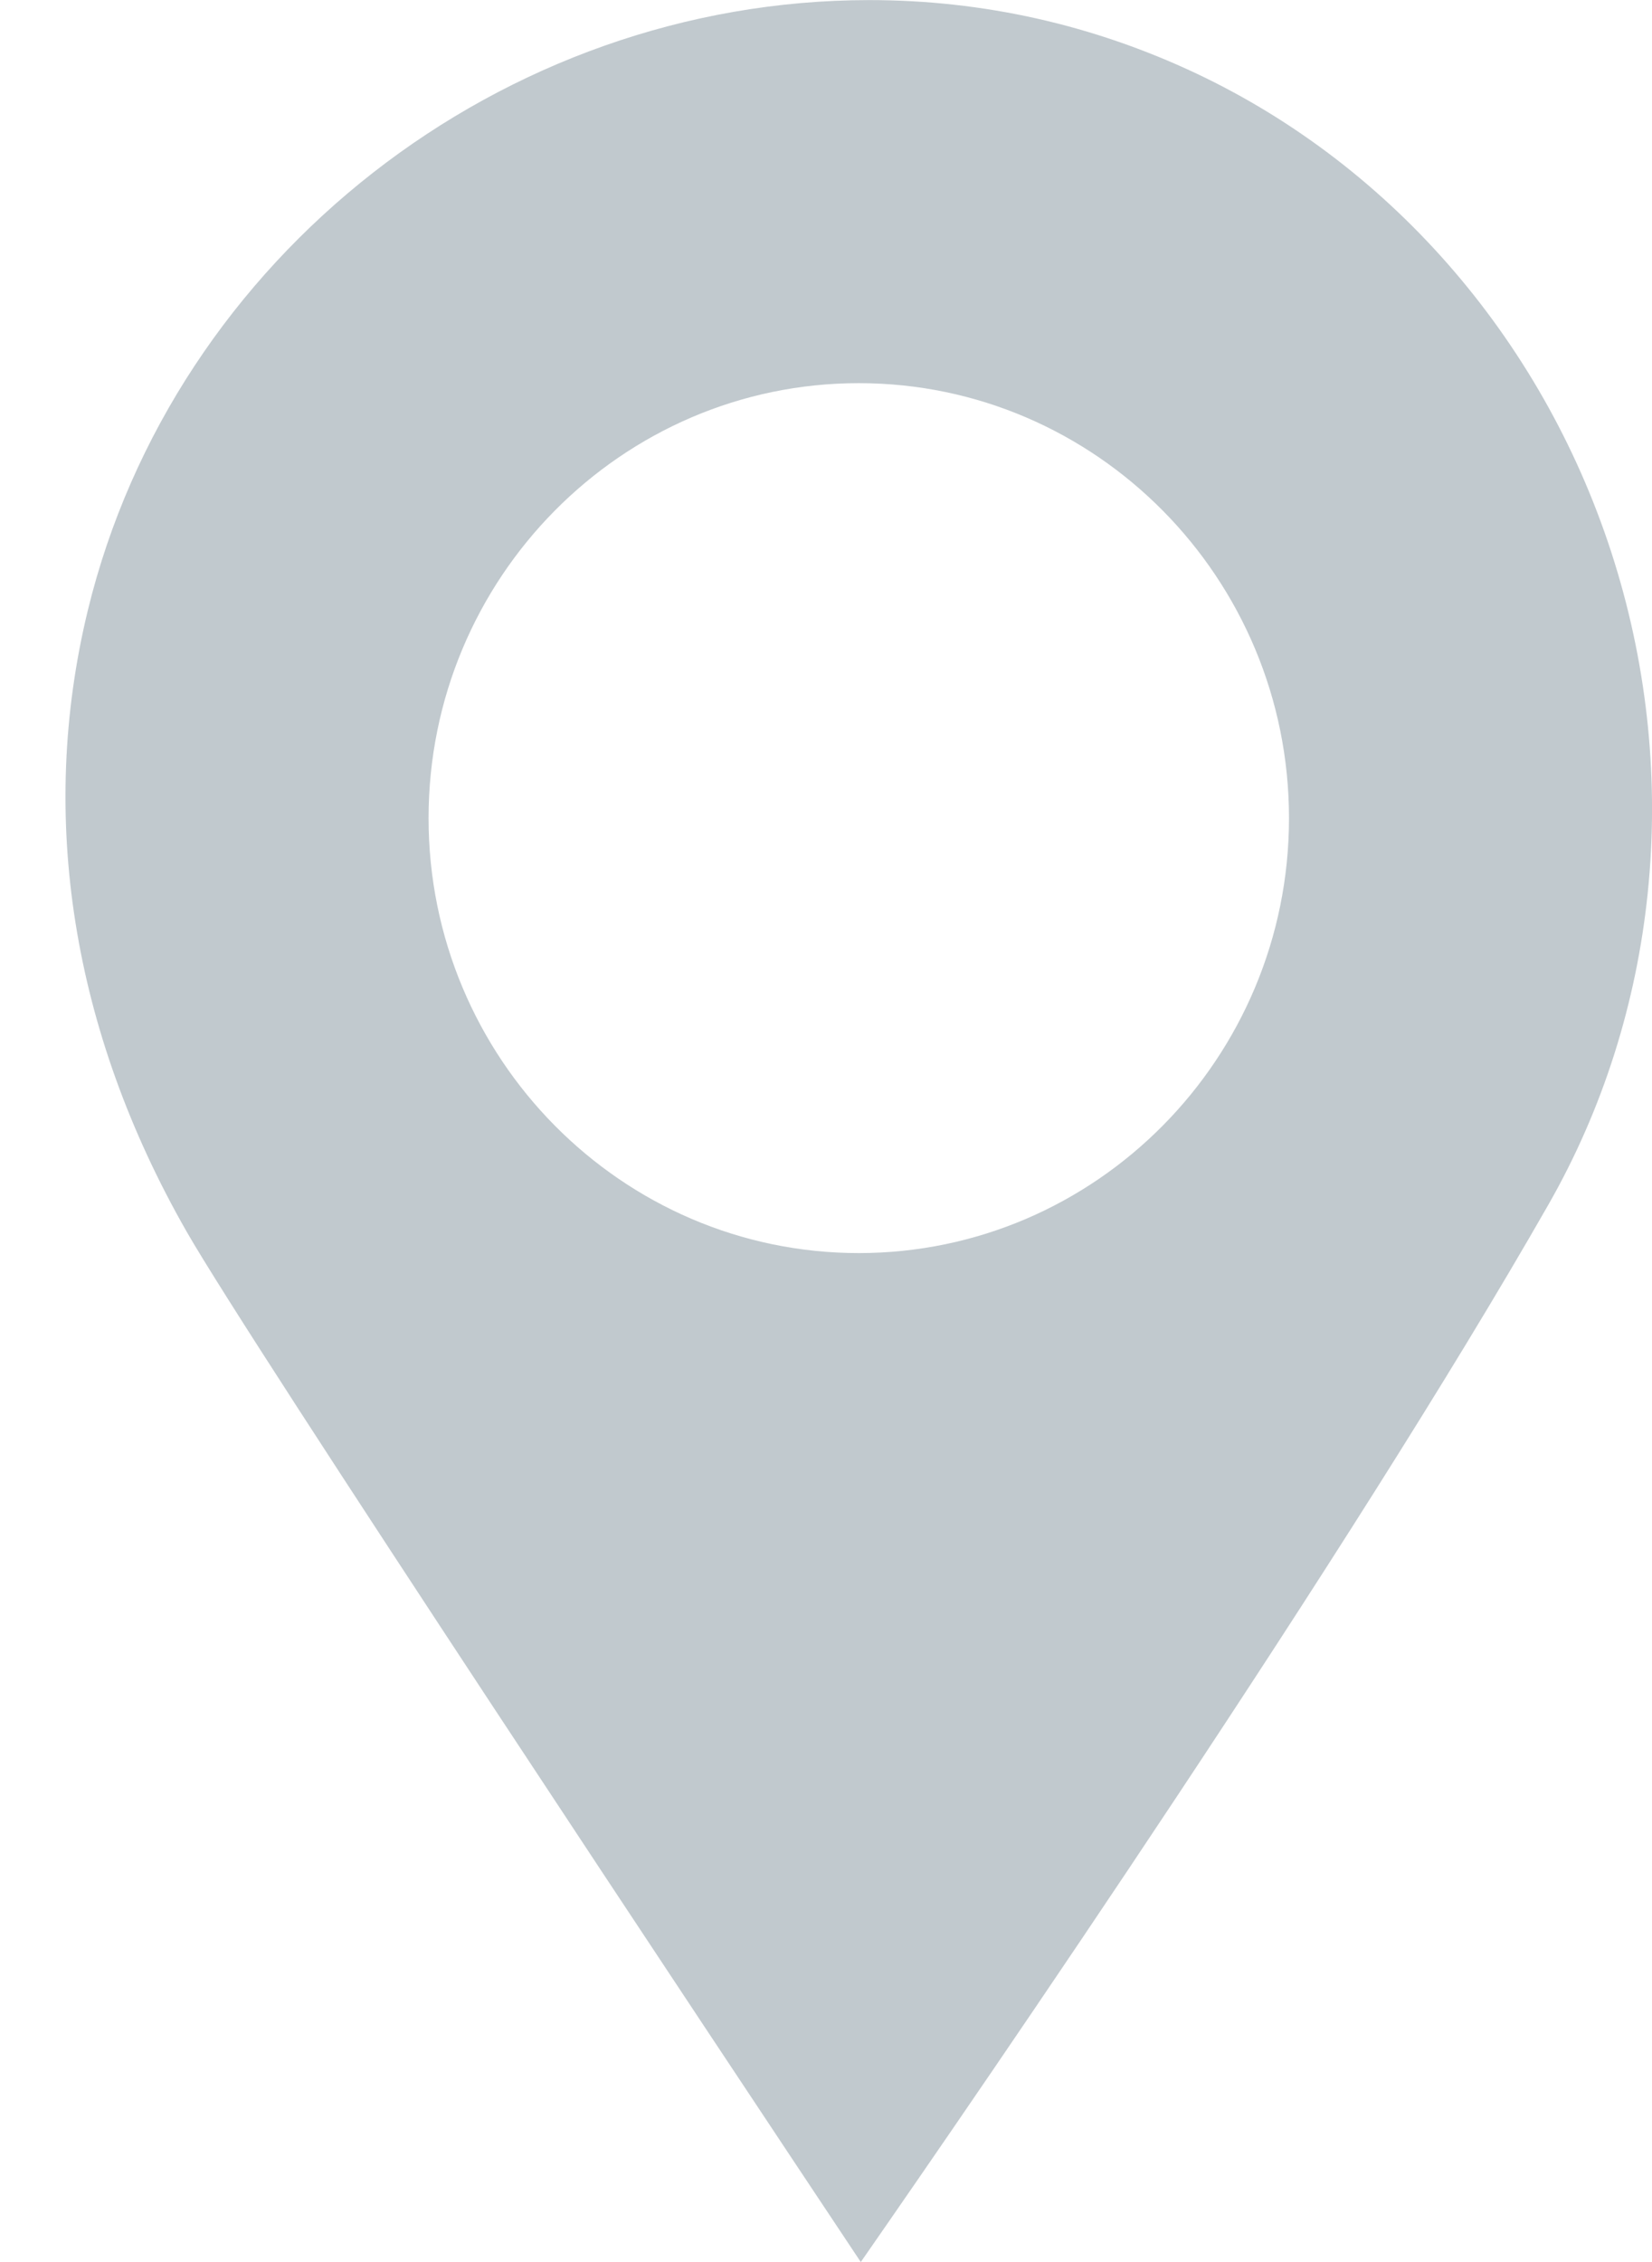 <?xml version="1.0" encoding="UTF-8"?>
<svg width="19px" height="26px" viewBox="0 0 19 26" version="1.1" xmlns="http://www.w3.org/2000/svg" xmlns:xlink="http://www.w3.org/1999/xlink">
    <!-- Generator: sketchtool 51.3 (57544) - http://www.bohemiancoding.com/sketch -->
    <title>62A3CC24-F14A-43C6-B57E-32CABF1AABAE</title>
    <desc>Created with sketchtool.</desc>
    <defs></defs>
    <g id="Page-1" stroke="none" stroke-width="1" fill="none" fill-rule="evenodd">
        <g id="DINK-kit-Main-1440" transform="translate(-377, -1651)" fill="#C1C9CE">
            <g id="Free-delivery-banner" transform="translate(0, 1558)">
                <path d="M395.568,99.461 C394.793,96.971 393.042,94.924 390.762,93.846 C389.573,93.285 388.307,93.001 386.999,93.001 C382.776,93.001 378.998,95.951 378.01,100.016 C377.436,102.38 377.828,104.849 379.145,107.154 C379.885,108.449 385.249,116.521 386.9,119 C388.335,116.936 392.529,110.838 394.807,106.849 C396.067,104.646 396.344,101.953 395.568,99.461 L395.568,99.461 Z M386.877,107.403 C384.149,107.403 381.929,105.16 381.929,102.404 C381.929,99.647 384.149,97.404 386.877,97.404 C389.606,97.404 391.825,99.647 391.825,102.404 C391.825,105.16 389.606,107.403 386.877,107.403 L386.877,107.403 Z" id="Fill-5"></path>
            </g>
        </g>
    </g>
</svg>